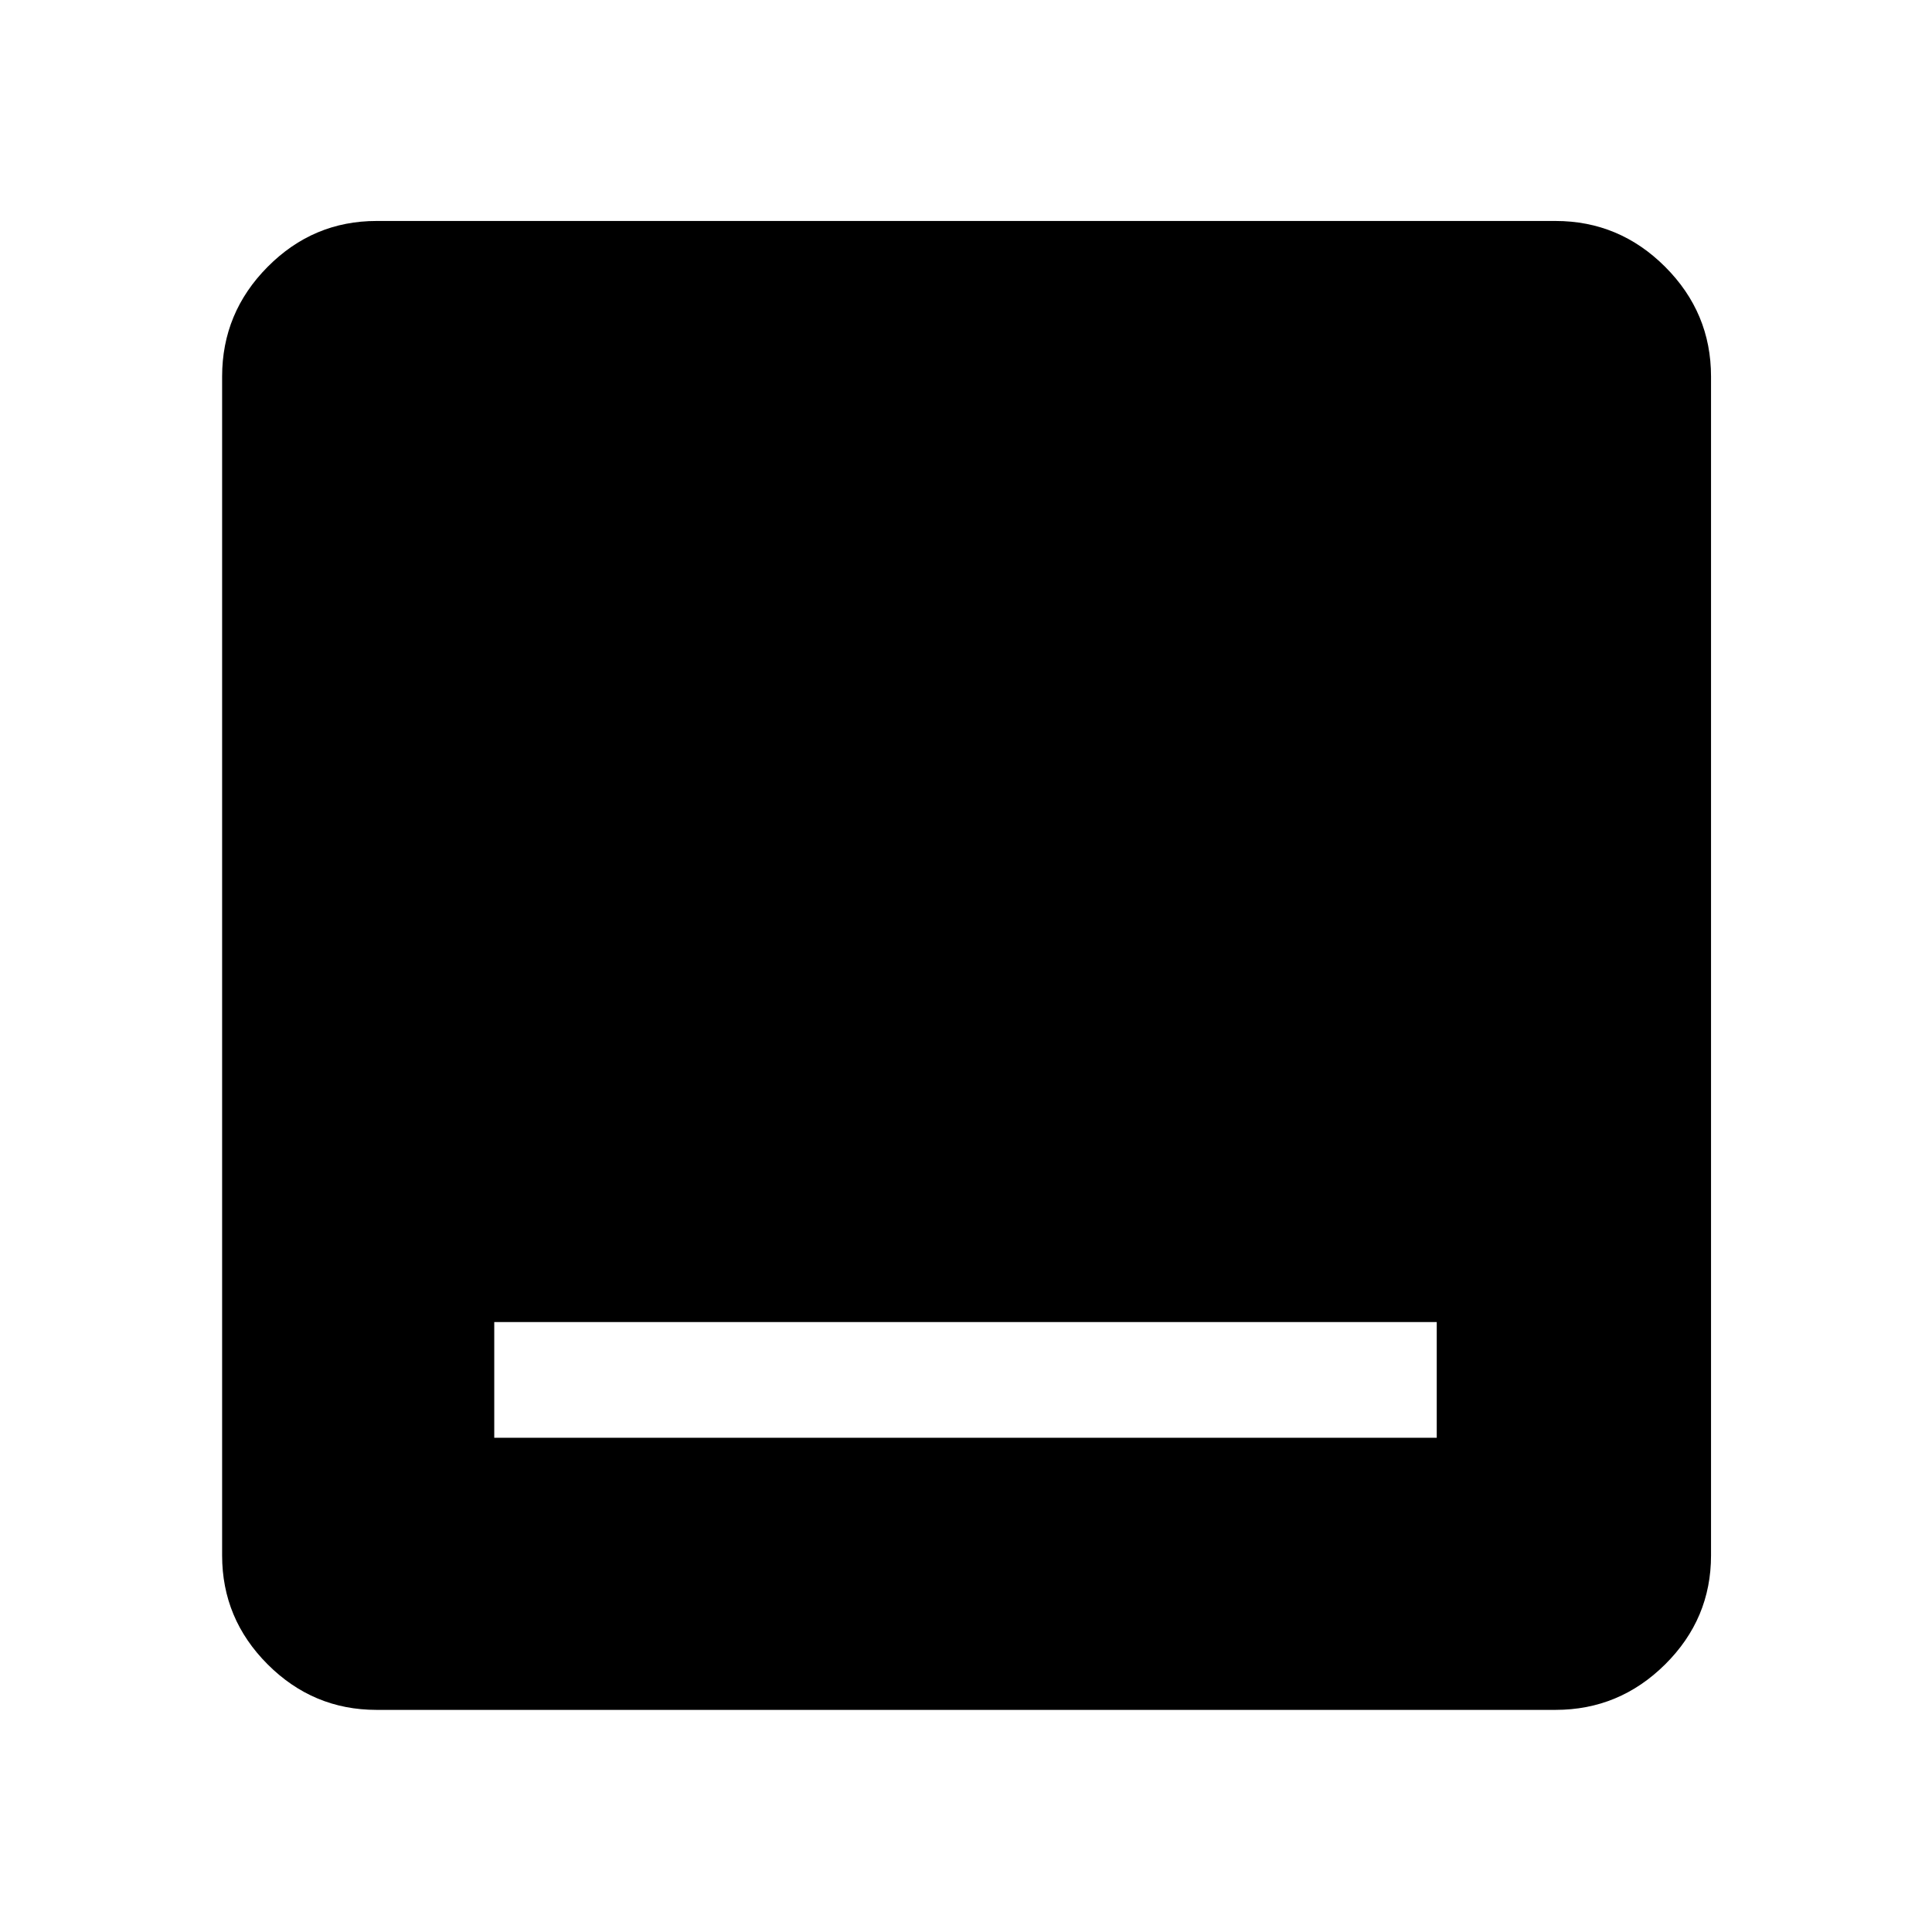 <svg xmlns="http://www.w3.org/2000/svg" height="48" viewBox="0 -960 960 960" width="48"><path d="M245.59-245.59h468.32v-57.5H245.59v57.5Zm-58.5 135.22q-31.48 0-54.1-22.62t-22.62-54.1v-585.82q0-31.71 22.62-54.5t54.1-22.79h585.82q31.71 0 54.5 22.79t22.79 54.5v585.82q0 31.48-22.79 54.1t-54.5 22.62H187.09Z"/></svg>